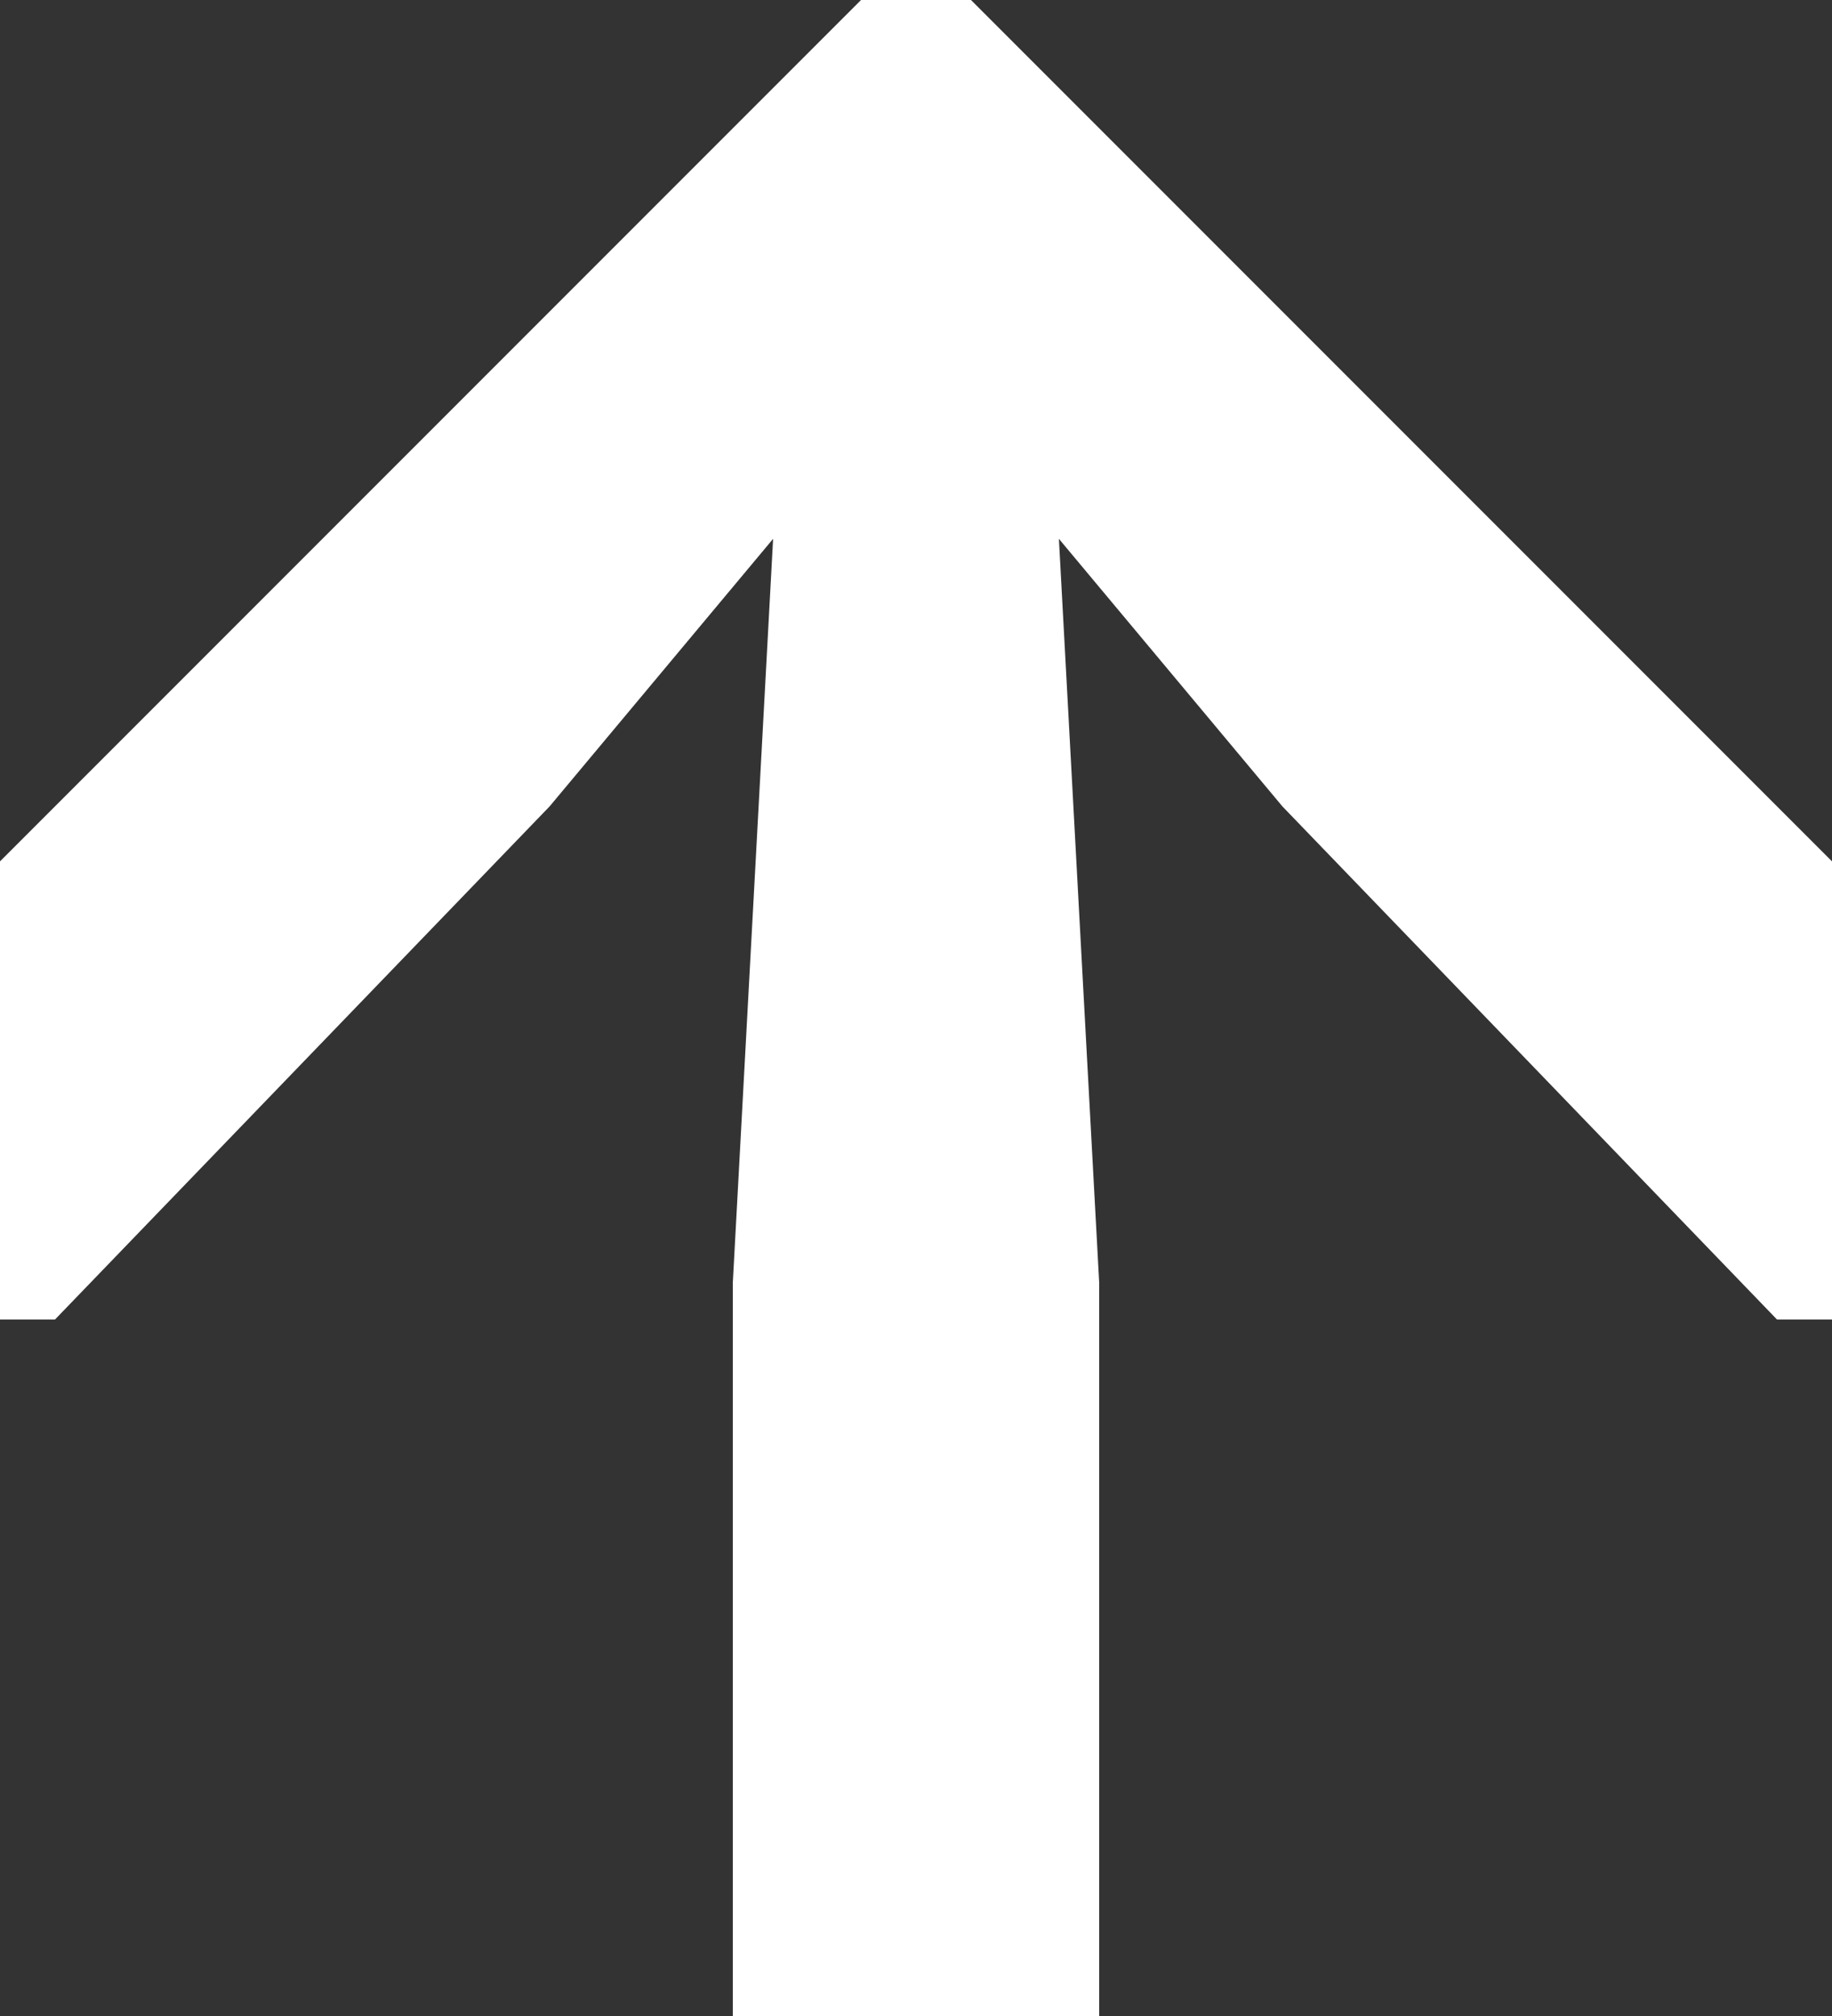 <svg width="90" height="99" viewBox="0 0 90 99" fill="none" xmlns="http://www.w3.org/2000/svg">
<rect x="0" y="0" width="90" height="99" fill="#333333" stroke="none"/>
<path d="M47.7 -3.93141e-06L42.3 -3.45933e-06L-4.95687e-06 42.3L-2.98986e-06 64.8L2.7 64.8L27 39.6L37.98 26.46L36 63L36 99L54 99L54 63L52.02 26.46L63 39.6L87.3 64.8L90 64.8L90 42.3L47.7 -3.93141e-06Z" fill="white"/>
</svg>
